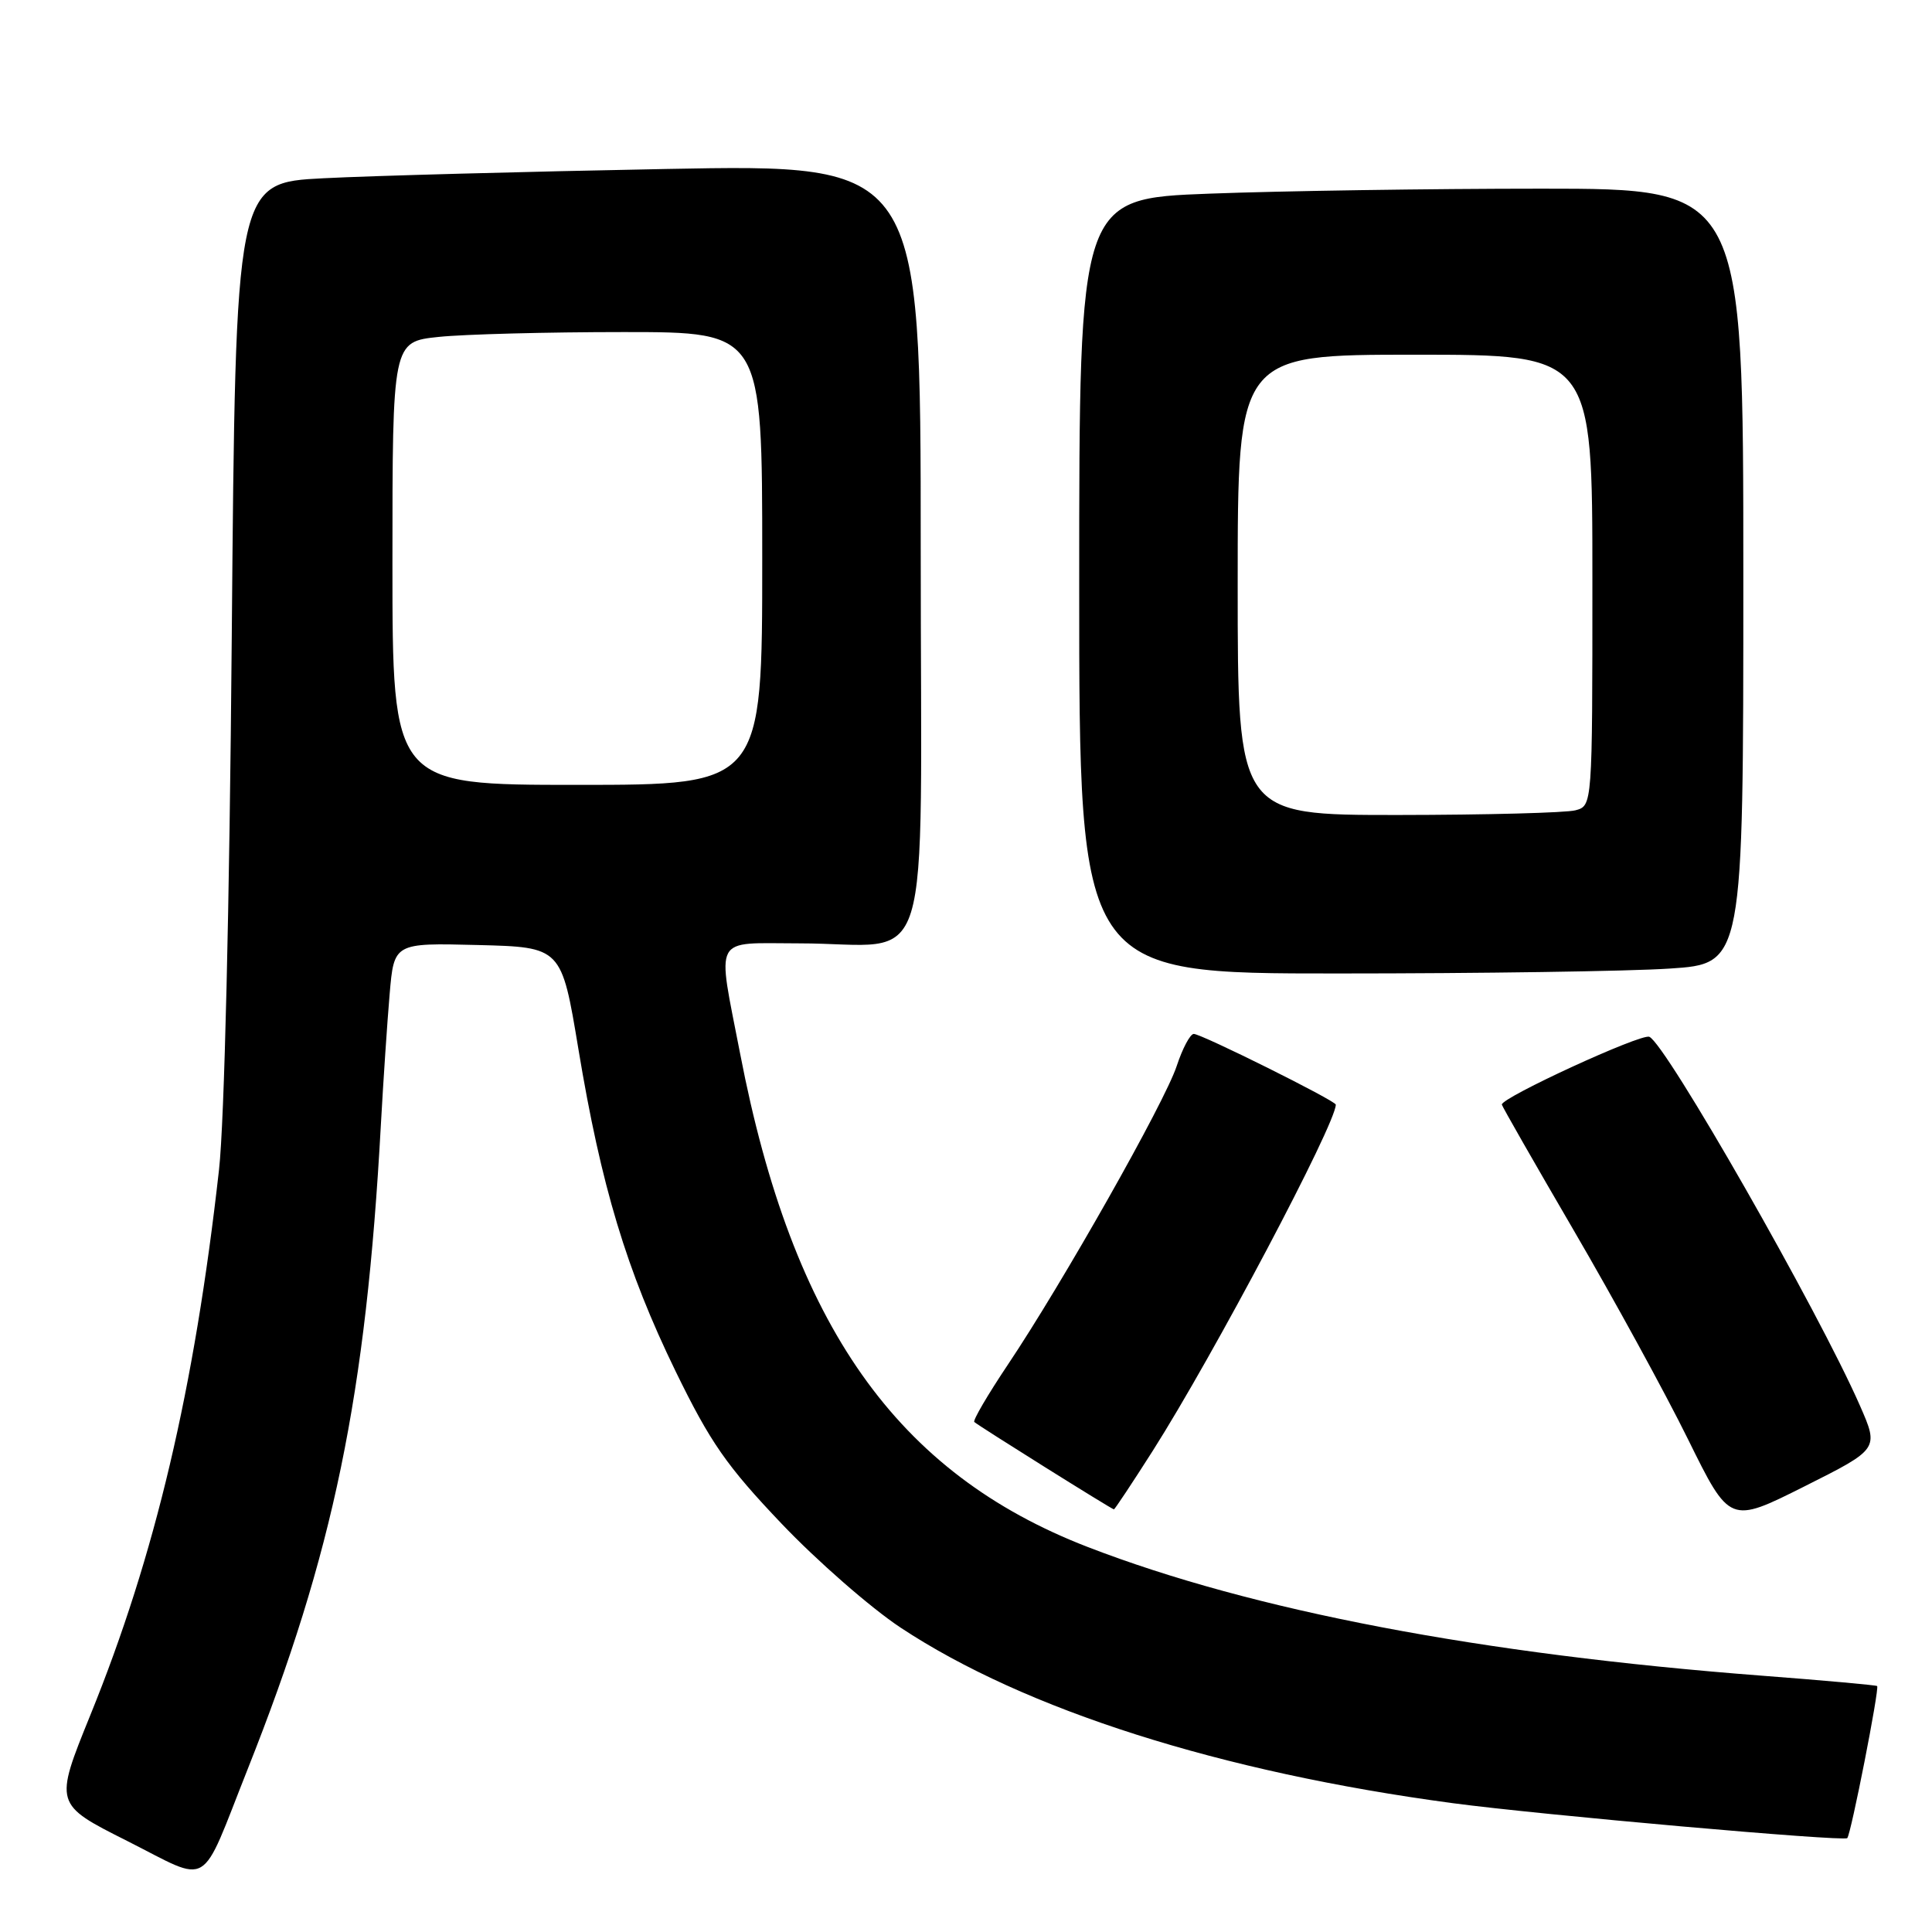 <?xml version="1.0" encoding="UTF-8" standalone="no"?>
<!DOCTYPE svg PUBLIC "-//W3C//DTD SVG 1.1//EN" "http://www.w3.org/Graphics/SVG/1.1/DTD/svg11.dtd" >
<svg xmlns="http://www.w3.org/2000/svg" xmlns:xlink="http://www.w3.org/1999/xlink" version="1.1" viewBox="0 0 256 256">
 <g >
 <path fill="currentColor"
d=" M 32.81 234.44 C 44.20 205.77 48.50 184.98 50.47 149.00 C 50.79 143.22 51.31 135.45 51.63 131.72 C 52.21 124.94 52.21 124.94 63.30 125.22 C 74.40 125.50 74.40 125.50 76.64 139.00 C 79.65 157.16 83.02 168.33 89.51 181.68 C 94.12 191.14 96.27 194.23 103.55 201.88 C 108.28 206.85 115.38 213.05 119.32 215.66 C 135.80 226.56 161.77 234.82 192.50 238.93 C 204.10 240.48 244.29 244.04 244.77 243.56 C 245.26 243.07 249.06 223.72 248.73 223.41 C 248.60 223.29 241.75 222.67 233.50 222.04 C 196.18 219.18 166.01 213.43 144.17 205.00 C 118.82 195.22 105.02 175.66 98.07 139.61 C 94.99 123.68 94.29 125.00 105.87 125.00 C 123.96 125.00 122.00 131.37 122.00 72.75 C 122.00 21.75 122.00 21.75 88.25 22.39 C 69.69 22.74 49.26 23.29 42.86 23.62 C 31.22 24.21 31.22 24.21 30.71 84.35 C 30.41 120.25 29.73 148.73 29.02 155.00 C 25.76 184.07 20.57 206.10 11.97 227.26 C 7.18 239.07 7.18 239.07 16.84 243.93 C 28.11 249.61 26.38 250.64 32.81 234.44 Z  M 246.45 186.25 C 240.92 173.64 220.67 138.20 218.54 137.38 C 217.41 136.94 199.00 145.41 199.00 146.36 C 199.00 146.54 203.31 154.08 208.57 163.10 C 213.83 172.12 220.63 184.54 223.67 190.71 C 229.20 201.92 229.20 201.92 239.09 196.96 C 248.97 192.00 248.97 192.00 246.45 186.25 Z  M 152.74 192.25 C 160.79 179.59 177.00 148.93 177.00 146.37 C 177.00 145.86 159.20 137.00 158.18 137.00 C 157.71 137.00 156.69 138.91 155.92 141.25 C 154.33 146.08 140.76 170.07 133.53 180.85 C 130.88 184.81 128.89 188.21 129.10 188.42 C 129.62 188.91 147.33 200.00 147.60 200.00 C 147.71 200.00 150.03 196.51 152.74 192.25 Z  M 221.25 128.34 C 231.00 127.70 231.00 127.70 231.00 76.35 C 231.00 25.00 231.00 25.00 204.25 25.00 C 189.54 25.00 169.74 25.30 160.25 25.66 C 143.00 26.31 143.00 26.31 143.00 77.66 C 143.00 129.00 143.00 129.00 177.25 128.99 C 196.09 128.99 215.89 128.70 221.25 128.34 Z  M 52.00 74.64 C 52.00 45.28 52.00 45.28 58.15 44.64 C 61.53 44.29 72.55 44.00 82.65 44.00 C 101.00 44.00 101.00 44.00 101.00 74.00 C 101.00 104.00 101.00 104.00 76.50 104.00 C 52.00 104.00 52.00 104.00 52.00 74.64 Z  M 164.00 77.50 C 164.00 47.00 164.00 47.00 187.50 47.00 C 211.00 47.00 211.00 47.00 211.00 76.88 C 211.00 106.77 211.00 106.77 208.75 107.37 C 207.51 107.70 196.94 107.98 185.25 107.99 C 164.00 108.00 164.00 108.00 164.00 77.50 Z "/>
</g>
</svg>